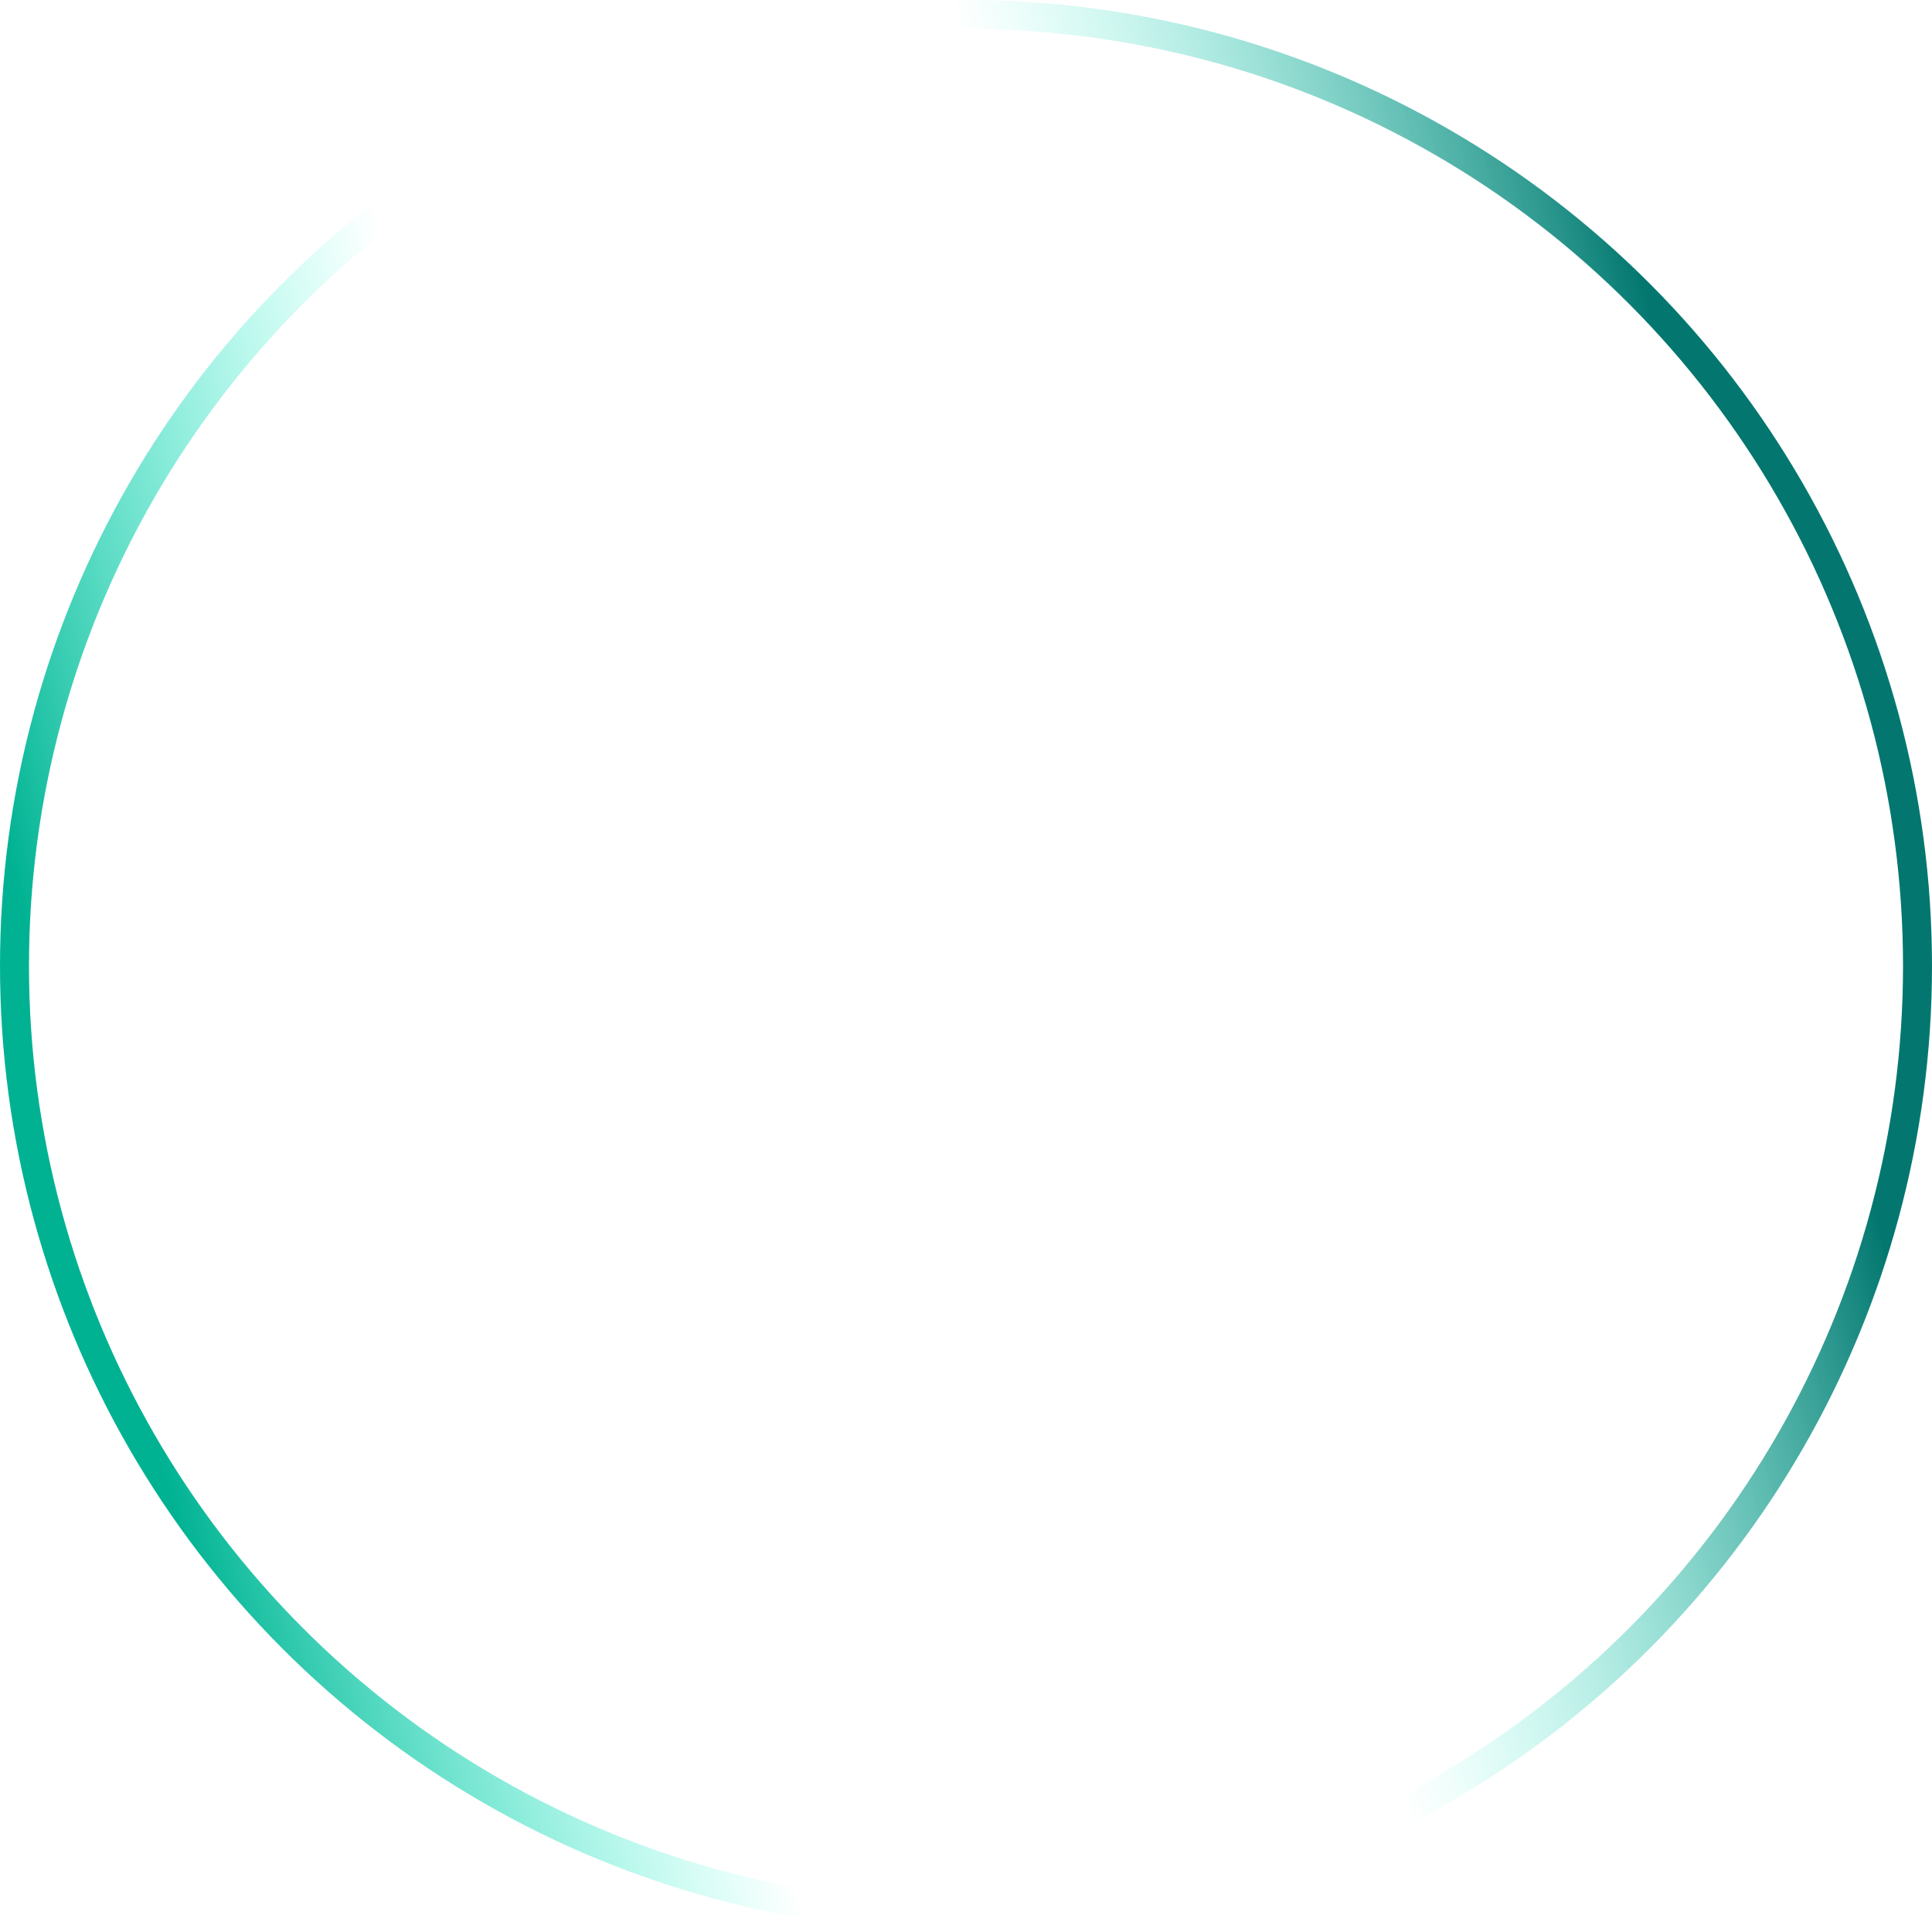 <svg width="200" height="200" viewBox="0 0 200 200" fill="none" xmlns="http://www.w3.org/2000/svg">
<circle cx="100" cy="100" r="98.5" stroke="url(#paint0_linear_15_405)" stroke-width="3"/>
<defs>
<linearGradient id="paint0_linear_15_405" x1="-22.886" y1="-5.97" x2="154.081" y2="-50.515" gradientUnits="userSpaceOnUse">
<stop stop-color="#00B292"/>
<stop offset="0.291" stop-color="#2DFFD9" stop-opacity="0"/>
<stop offset="0.636" stop-color="#54FFE0" stop-opacity="0"/>
<stop offset="0.978" stop-color="#03776F"/>
</linearGradient>
</defs>
</svg>
